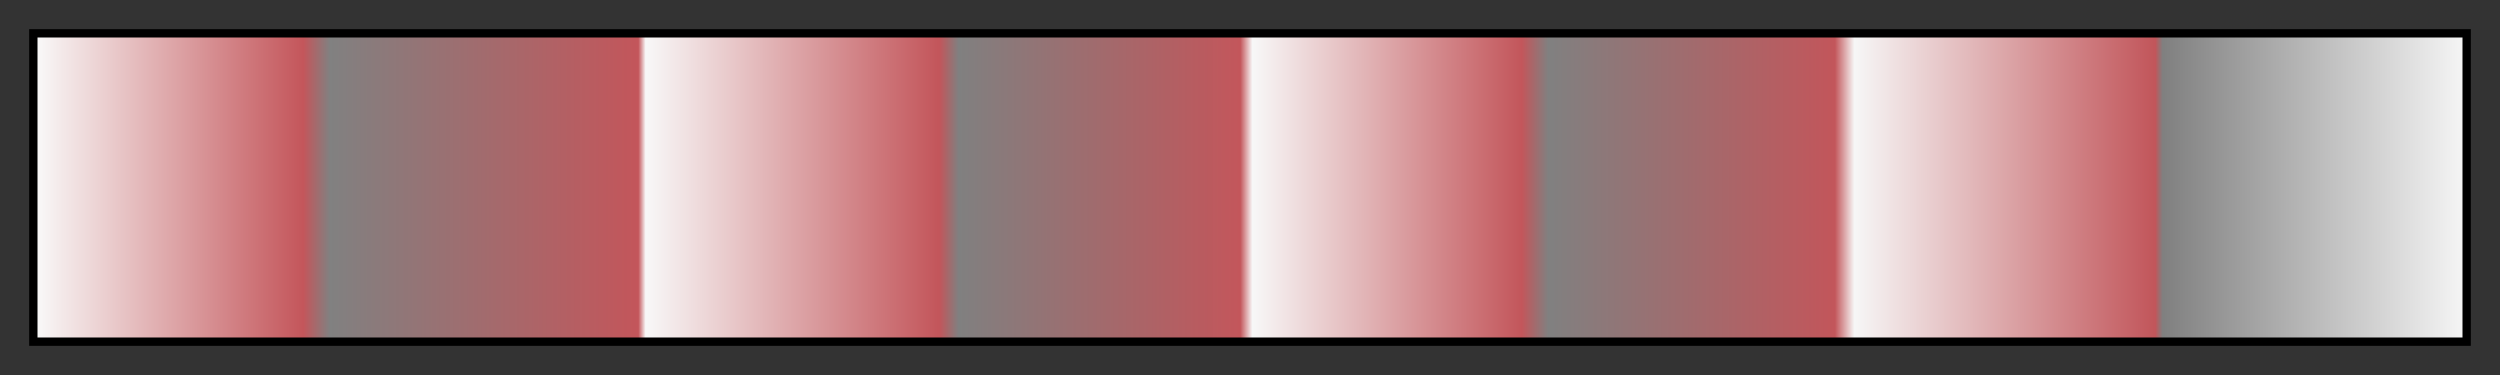 <svg height="45" viewBox="0 0 300 45" width="300" xmlns="http://www.w3.org/2000/svg" xmlns:xlink="http://www.w3.org/1999/xlink"><rect x="0" y="0" width="300" height="45" fill="#333333" stroke="none"/><linearGradient id="a" gradientUnits="objectBoundingBox" spreadMethod="pad" x1="0%" x2="100%" y1="0%" y2="0%"><stop offset="0" stop-color="#f9f9f9"/><stop offset=".009" stop-color="#f4ebeb"/><stop offset=".11" stop-color="#c4565b" stop-opacity=".998"/><stop offset=".121" stop-color="#818181" stop-opacity=".998"/><stop offset=".248" stop-color="#c4565b" stop-opacity=".995"/><stop offset=".251" stop-color="#f9f9f9" stop-opacity=".995"/><stop offset=".372" stop-color="#c4565b" stop-opacity=".993"/><stop offset=".38" stop-color="#818181" stop-opacity=".992"/><stop offset=".496" stop-color="#c4565b" stop-opacity=".99"/><stop offset=".501" stop-color="#f9f9f9" stop-opacity=".99"/><stop offset=".612" stop-color="#c4565b" stop-opacity=".988"/><stop offset=".623" stop-color="#818181" stop-opacity=".987"/><stop offset=".741" stop-color="#c4565b" stop-opacity=".985"/><stop offset=".749" stop-color="#f9f9f9" stop-opacity=".985"/><stop offset=".873" stop-color="#c4565b" stop-opacity=".982"/><stop offset=".876" stop-color="#818181" stop-opacity=".982"/><stop offset=".975" stop-color="#e0e0e0" stop-opacity=".98"/><stop offset="1" stop-color="#f9f9f9" stop-opacity=".98"/></linearGradient><path d="m4 4h292v37h-292z" fill="url(#a)" stroke="#000"/></svg>